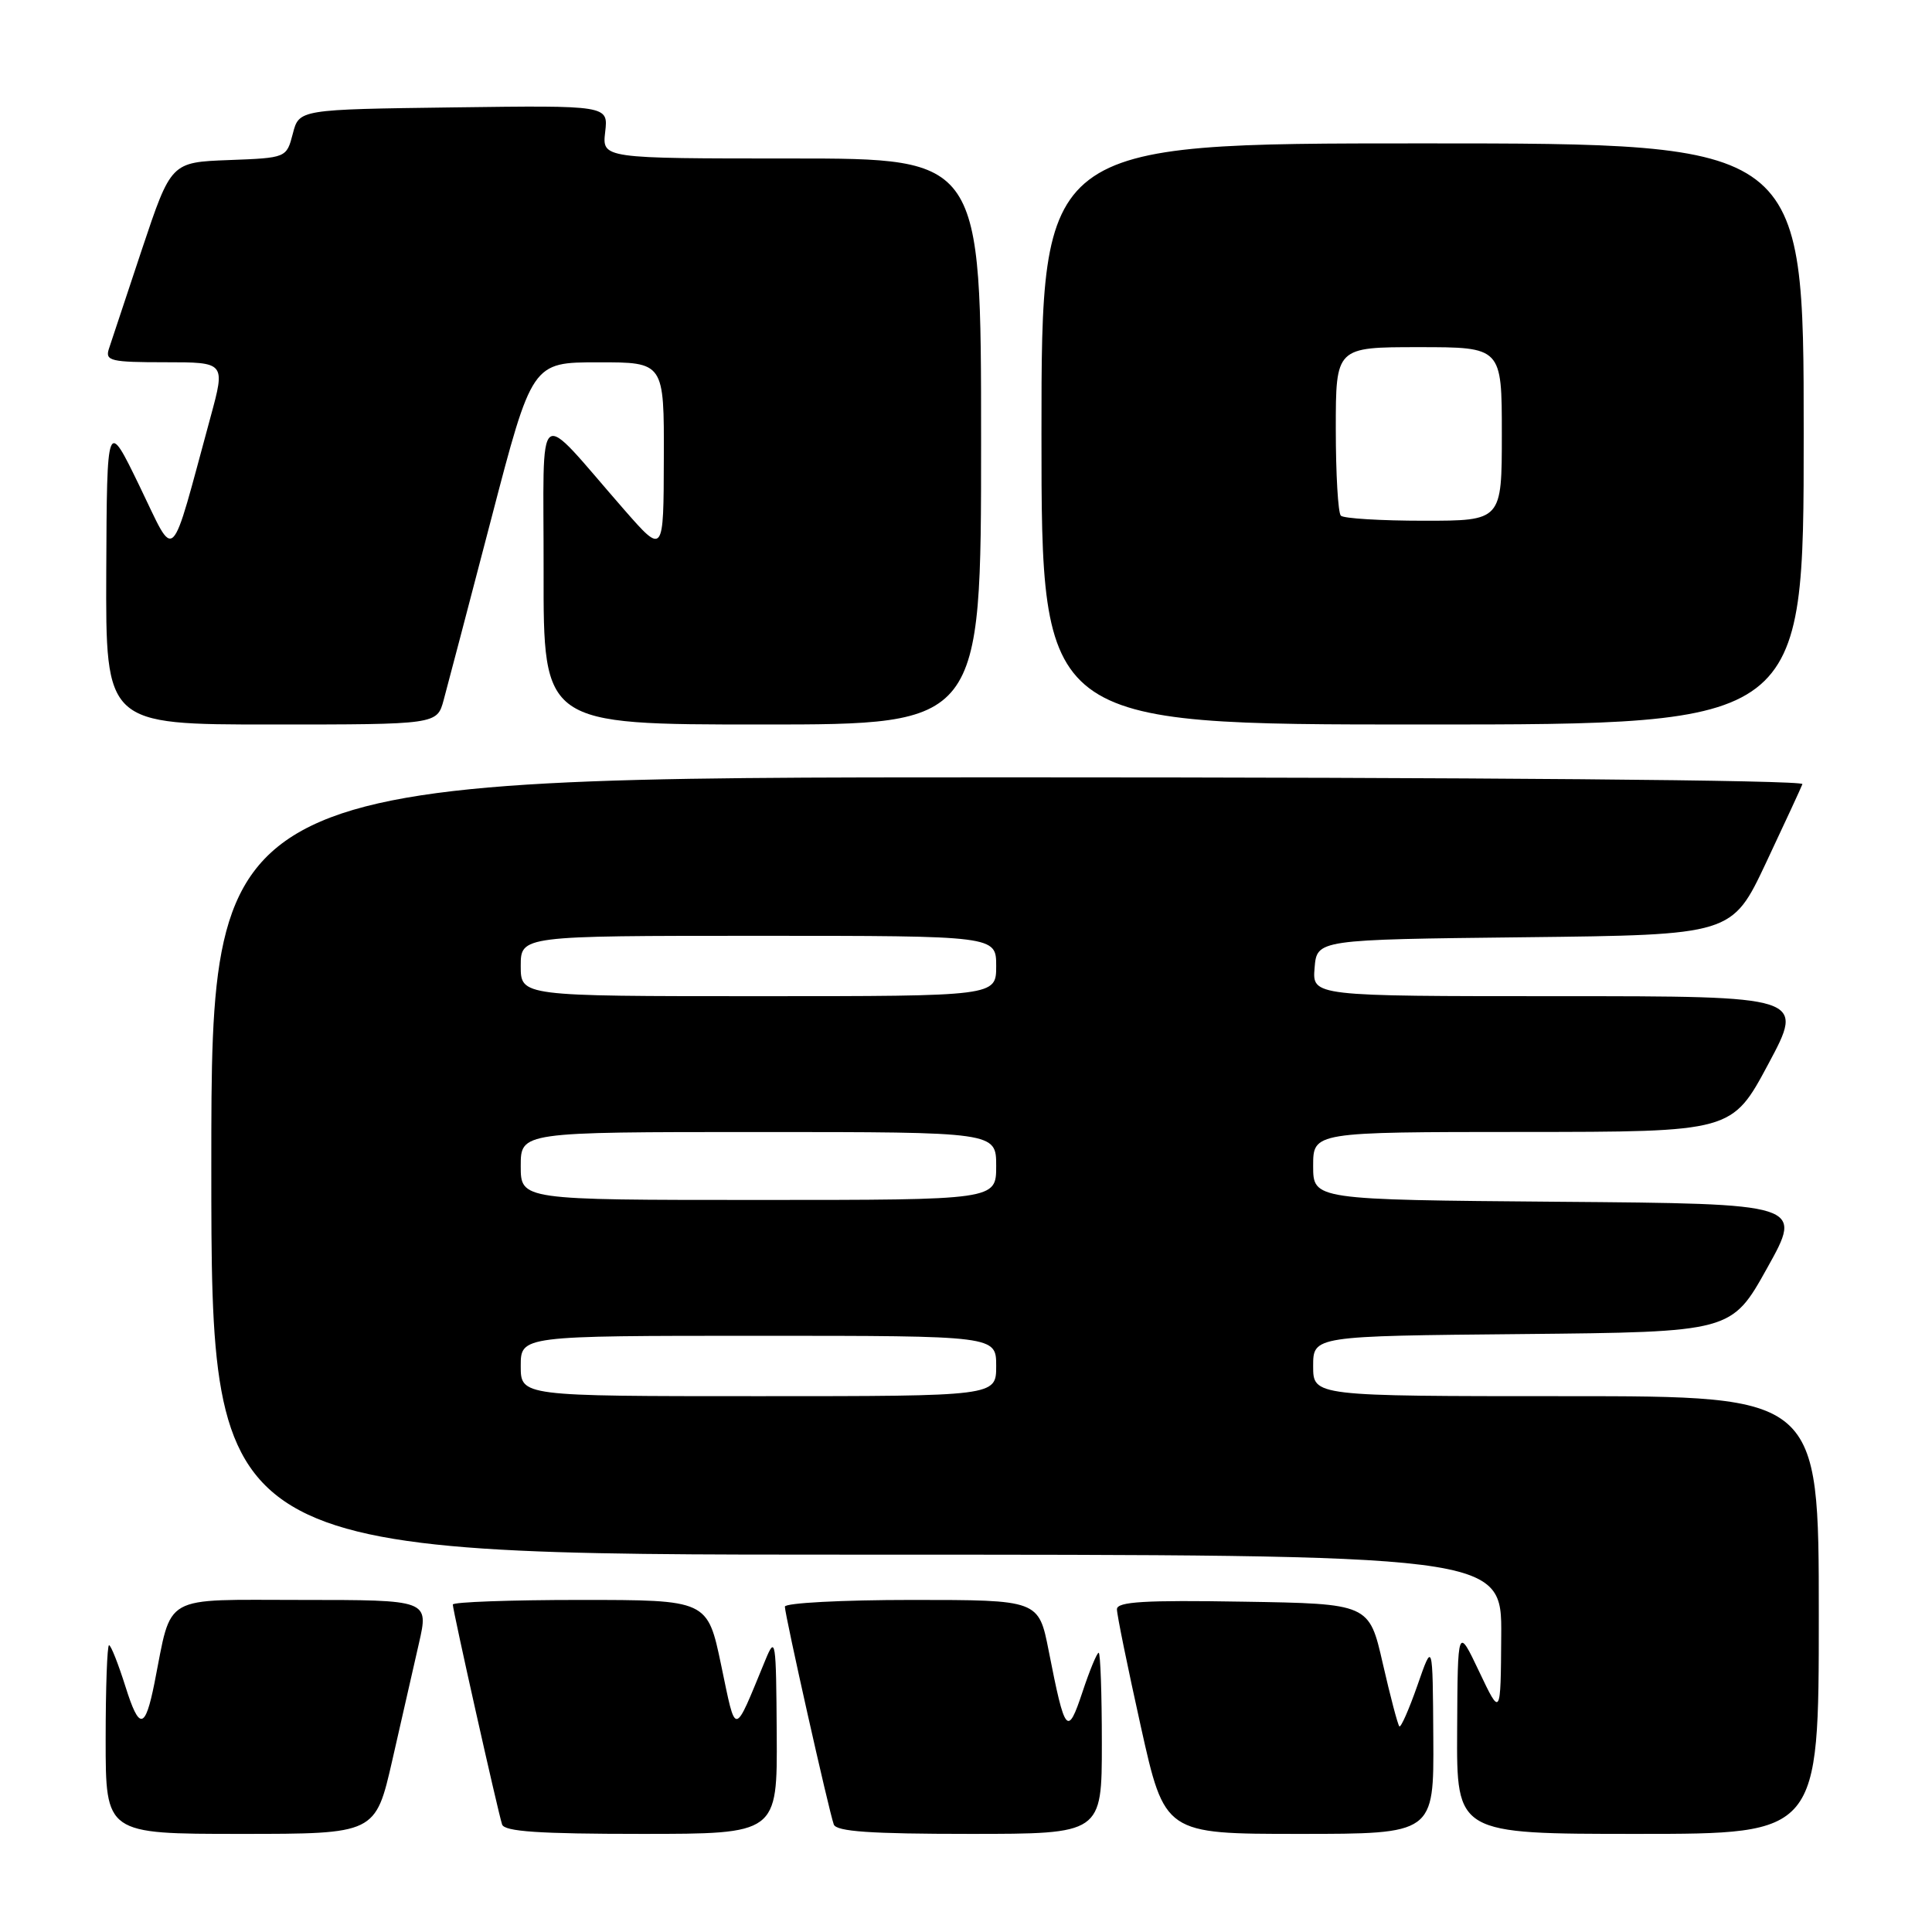 <?xml version="1.0" encoding="UTF-8" standalone="no"?>
<!DOCTYPE svg PUBLIC "-//W3C//DTD SVG 1.1//EN" "http://www.w3.org/Graphics/SVG/1.1/DTD/svg11.dtd" >
<svg xmlns="http://www.w3.org/2000/svg" xmlns:xlink="http://www.w3.org/1999/xlink" version="1.1" viewBox="0 0 256 256">
 <g >
 <path fill="currentColor"
d=" M 51.98 233.25 C 53.20 227.89 54.79 220.91 55.51 217.75 C 56.82 212.00 56.82 212.00 39.95 212.00 C 21.20 212.00 22.84 211.07 20.47 223.00 C 19.23 229.19 18.46 229.30 16.64 223.53 C 15.68 220.49 14.70 218.00 14.45 218.00 C 14.20 218.00 14.00 223.62 14.00 230.50 C 14.00 243.00 14.00 243.00 31.88 243.00 C 49.75 243.00 49.75 243.00 51.98 233.25 Z  M 102.92 229.75 C 102.84 217.22 102.76 216.69 101.40 220.00 C 97.16 230.28 97.57 230.23 95.56 220.65 C 93.75 212.00 93.75 212.00 76.87 212.00 C 67.59 212.00 60.00 212.28 60.00 212.61 C 60.00 213.39 65.98 240.09 66.53 241.75 C 66.83 242.69 71.43 243.00 84.97 243.00 C 103.00 243.00 103.00 243.00 102.92 229.75 Z  M 146.00 231.00 C 146.00 224.40 145.81 219.00 145.58 219.00 C 145.35 219.00 144.38 221.34 143.43 224.21 C 141.45 230.16 141.12 229.76 138.96 218.75 C 137.63 212.00 137.63 212.00 120.82 212.00 C 111.57 212.00 104.00 212.40 104.00 212.89 C 104.00 213.99 109.84 240.01 110.48 241.75 C 110.82 242.69 115.35 243.00 128.47 243.00 C 146.00 243.00 146.00 243.00 146.00 231.00 Z  M 189.92 230.25 C 189.84 217.50 189.84 217.50 187.82 223.31 C 186.70 226.51 185.62 228.96 185.42 228.75 C 185.21 228.54 184.23 224.80 183.23 220.44 C 181.42 212.50 181.42 212.50 164.71 212.23 C 151.70 212.01 148.00 212.23 148.00 213.23 C 147.99 213.93 149.42 220.91 151.16 228.75 C 154.33 243.00 154.33 243.00 172.17 243.00 C 190.00 243.00 190.00 243.00 189.92 230.25 Z  M 241.00 214.00 C 241.00 185.00 241.00 185.00 207.50 185.00 C 174.00 185.00 174.00 185.00 174.00 181.02 C 174.00 177.03 174.00 177.03 201.72 176.77 C 229.44 176.50 229.44 176.50 234.17 168.00 C 238.91 159.50 238.91 159.50 206.45 159.24 C 174.00 158.97 174.00 158.97 174.00 154.49 C 174.00 150.00 174.00 150.00 201.75 149.99 C 229.50 149.98 229.50 149.98 234.31 140.99 C 239.12 132.00 239.12 132.00 206.50 132.00 C 173.88 132.00 173.88 132.00 174.19 128.25 C 174.50 124.50 174.50 124.50 202.00 124.19 C 229.50 123.88 229.50 123.88 234.00 114.34 C 236.47 109.09 238.65 104.39 238.83 103.90 C 239.03 103.37 195.50 103.00 133.58 103.00 C 28.00 103.00 28.00 103.00 28.00 154.50 C 28.00 206.00 28.00 206.00 113.50 206.00 C 199.00 206.00 199.00 206.00 198.92 216.75 C 198.85 227.50 198.85 227.50 196.00 221.50 C 193.15 215.50 193.15 215.50 193.08 229.25 C 193.00 243.00 193.00 243.00 217.00 243.00 C 241.00 243.00 241.00 243.00 241.00 214.00 Z  M 58.79 92.75 C 59.28 90.96 62.11 80.17 65.09 68.76 C 70.50 48.01 70.50 48.01 79.25 48.01 C 88.00 48.00 88.00 48.00 87.96 60.75 C 87.93 73.50 87.93 73.50 82.71 67.54 C 70.73 53.83 72.06 52.81 72.03 75.75 C 72.00 96.00 72.00 96.00 101.00 96.00 C 130.00 96.00 130.00 96.00 130.00 58.50 C 130.00 21.00 130.00 21.00 104.89 21.00 C 79.78 21.00 79.78 21.00 80.19 17.48 C 80.60 13.96 80.60 13.96 60.11 14.23 C 39.63 14.50 39.63 14.50 38.80 17.71 C 37.96 20.92 37.96 20.92 30.32 21.21 C 22.67 21.50 22.67 21.50 18.82 33.00 C 16.71 39.33 14.73 45.29 14.42 46.25 C 13.92 47.82 14.70 48.00 21.87 48.00 C 29.87 48.00 29.87 48.00 27.90 55.25 C 22.42 75.38 23.37 74.46 18.50 64.43 C 14.17 55.50 14.17 55.50 14.08 75.75 C 14.00 96.00 14.00 96.00 35.95 96.00 C 57.91 96.00 57.91 96.00 58.79 92.75 Z  M 239.00 57.50 C 239.00 19.00 239.00 19.00 188.50 19.00 C 138.00 19.00 138.00 19.00 138.00 57.50 C 138.00 96.00 138.00 96.00 188.50 96.00 C 239.00 96.00 239.00 96.00 239.00 57.50 Z  M 69.00 181.00 C 69.00 177.00 69.00 177.00 100.50 177.00 C 132.00 177.00 132.00 177.00 132.00 181.00 C 132.00 185.00 132.00 185.00 100.50 185.00 C 69.00 185.00 69.00 185.00 69.00 181.00 Z  M 69.00 154.50 C 69.00 150.00 69.00 150.00 100.50 150.00 C 132.00 150.00 132.00 150.00 132.00 154.50 C 132.00 159.00 132.00 159.00 100.50 159.00 C 69.00 159.00 69.00 159.00 69.00 154.50 Z  M 69.00 128.00 C 69.00 124.00 69.00 124.00 100.50 124.00 C 132.00 124.00 132.00 124.00 132.00 128.00 C 132.00 132.00 132.00 132.00 100.50 132.00 C 69.00 132.00 69.00 132.00 69.00 128.00 Z  M 177.67 68.33 C 177.30 67.97 177.00 62.79 177.00 56.83 C 177.00 46.00 177.00 46.00 188.00 46.00 C 199.00 46.00 199.00 46.00 199.00 57.50 C 199.00 69.00 199.00 69.00 188.67 69.00 C 182.98 69.00 178.03 68.70 177.67 68.33 Z "/>
</g>
</svg>